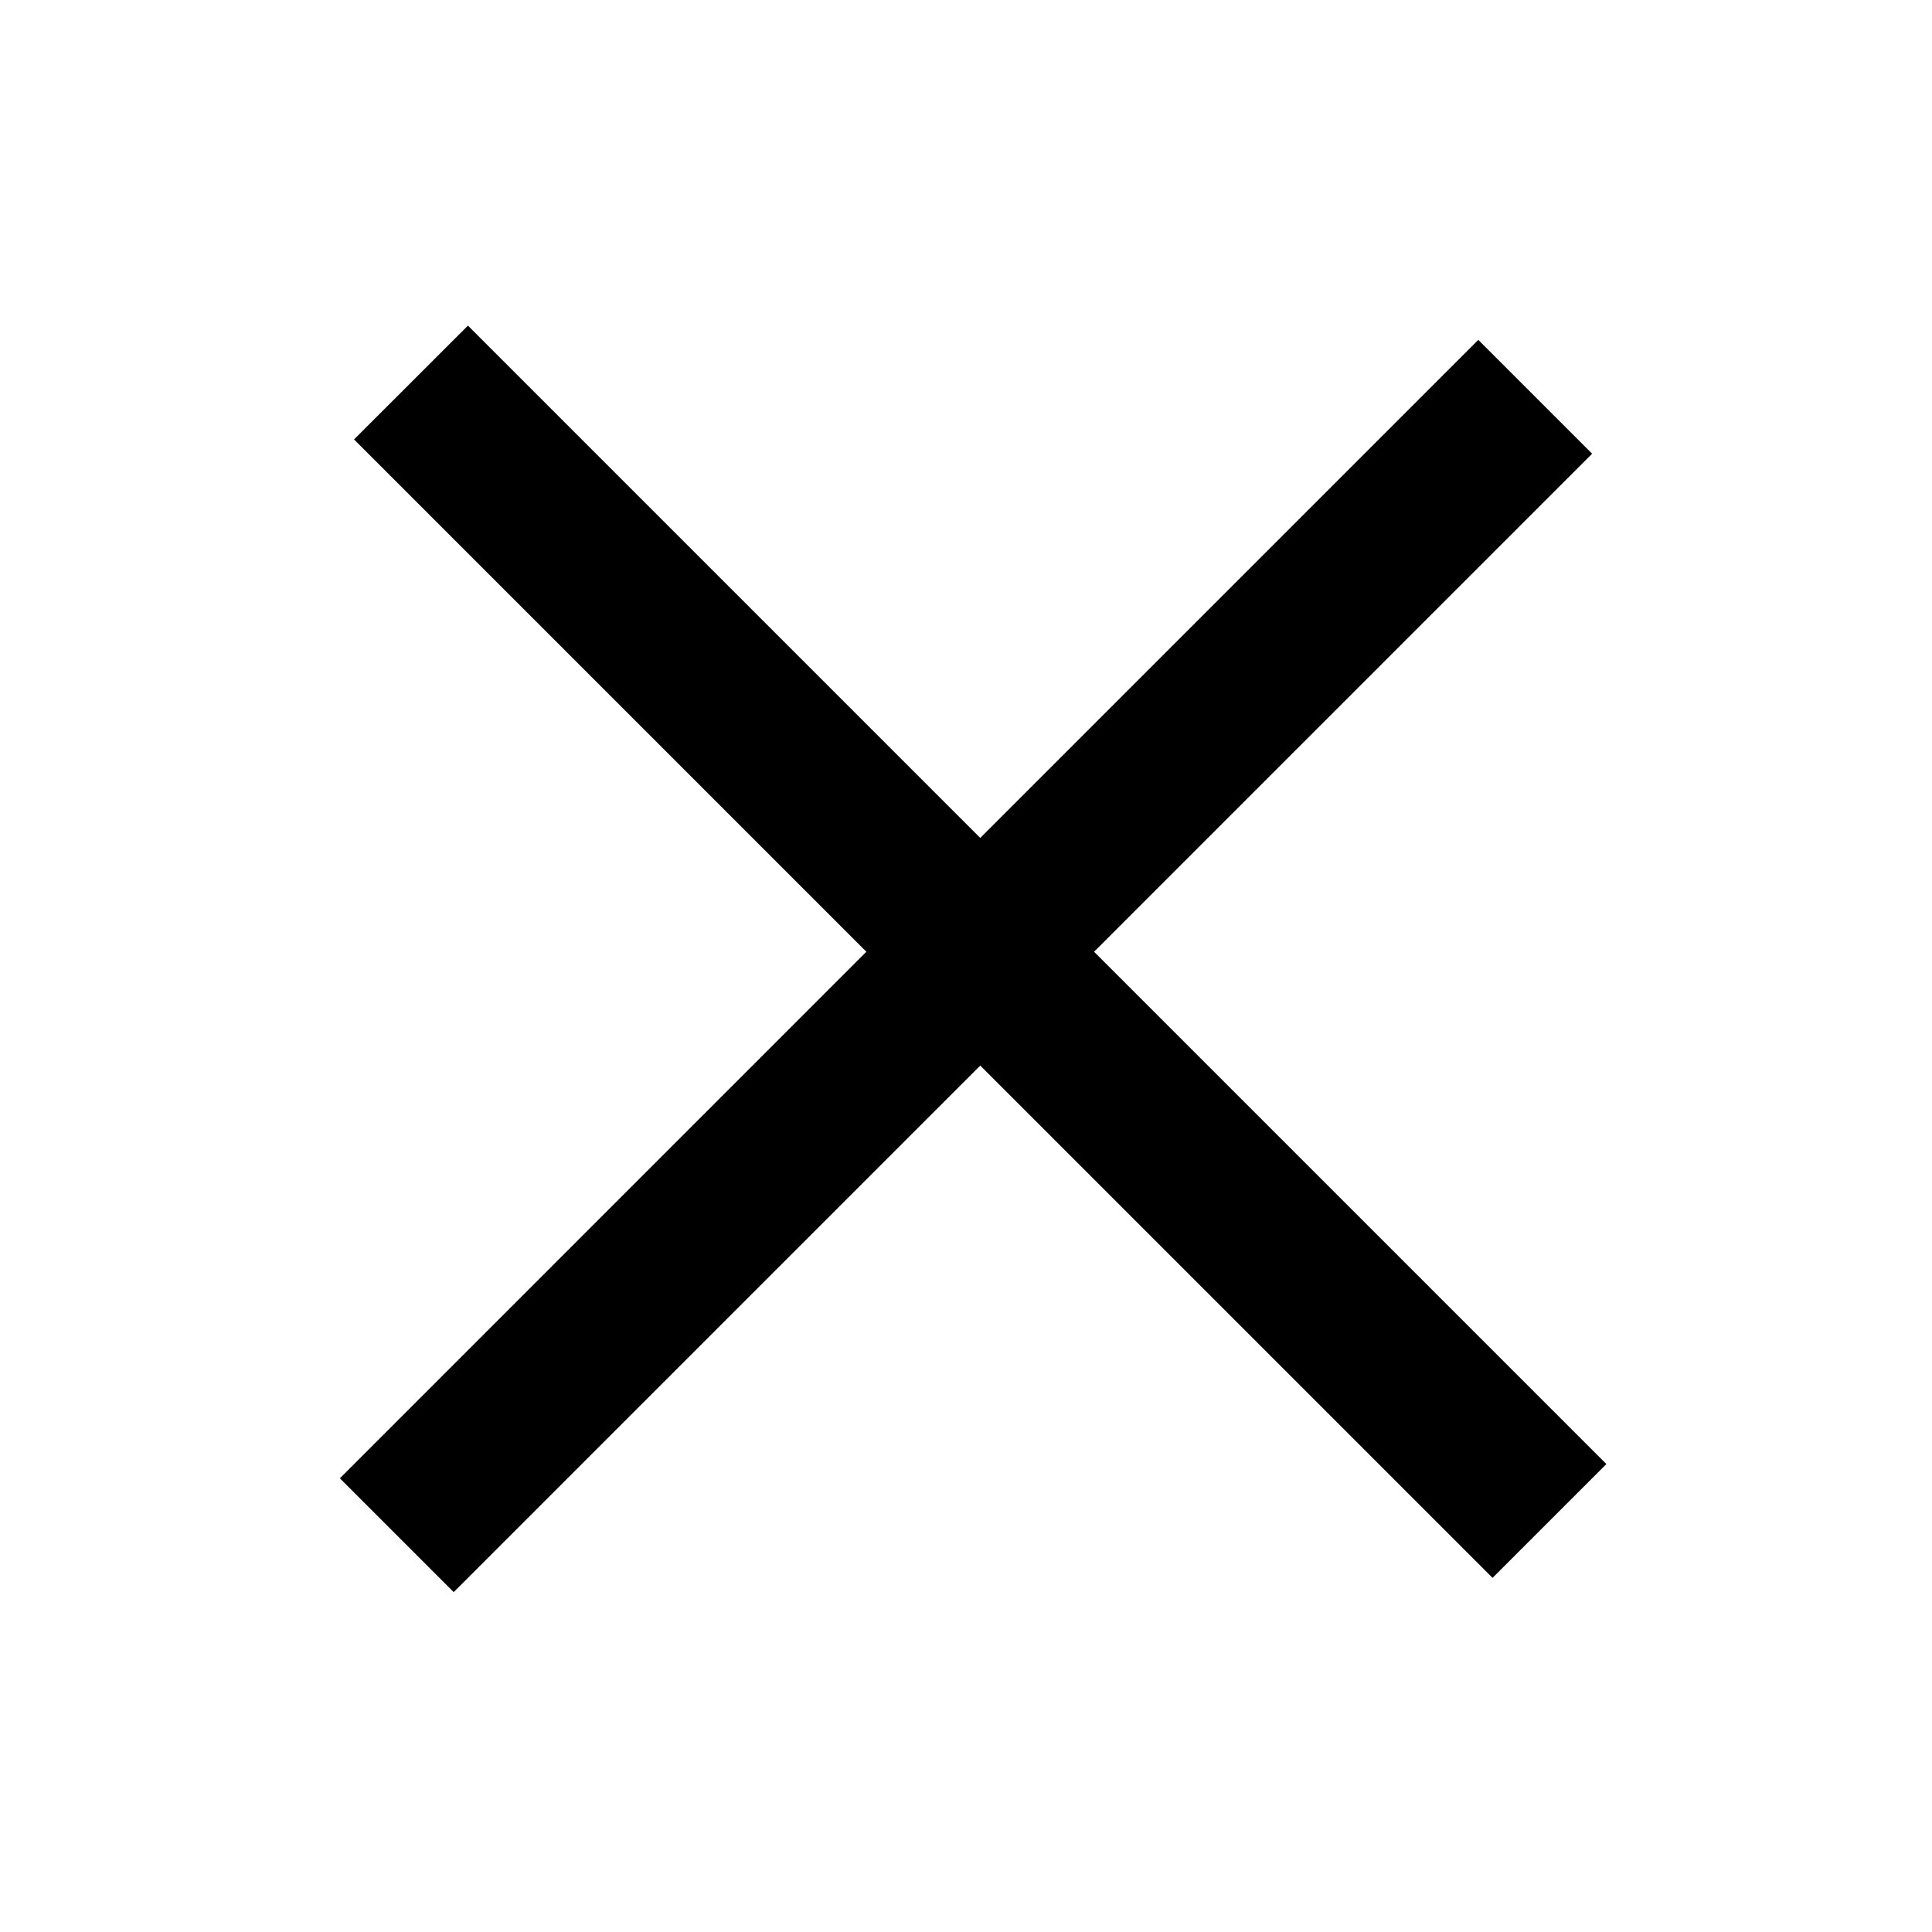 <svg width="24" height="24" viewBox="0 0 24 24" xmlns="http://www.w3.org/2000/svg">
    <path fill-rule="evenodd"
        d="M12.177 13.237L18.541 19.601L19.955 18.187L13.591 11.823L19.778 5.636L18.364 4.222L12.177 10.409L5.813 4.045L4.398 5.459L10.762 11.823L4.222 18.364L5.636 19.778L12.177 13.237Z" />
</svg>